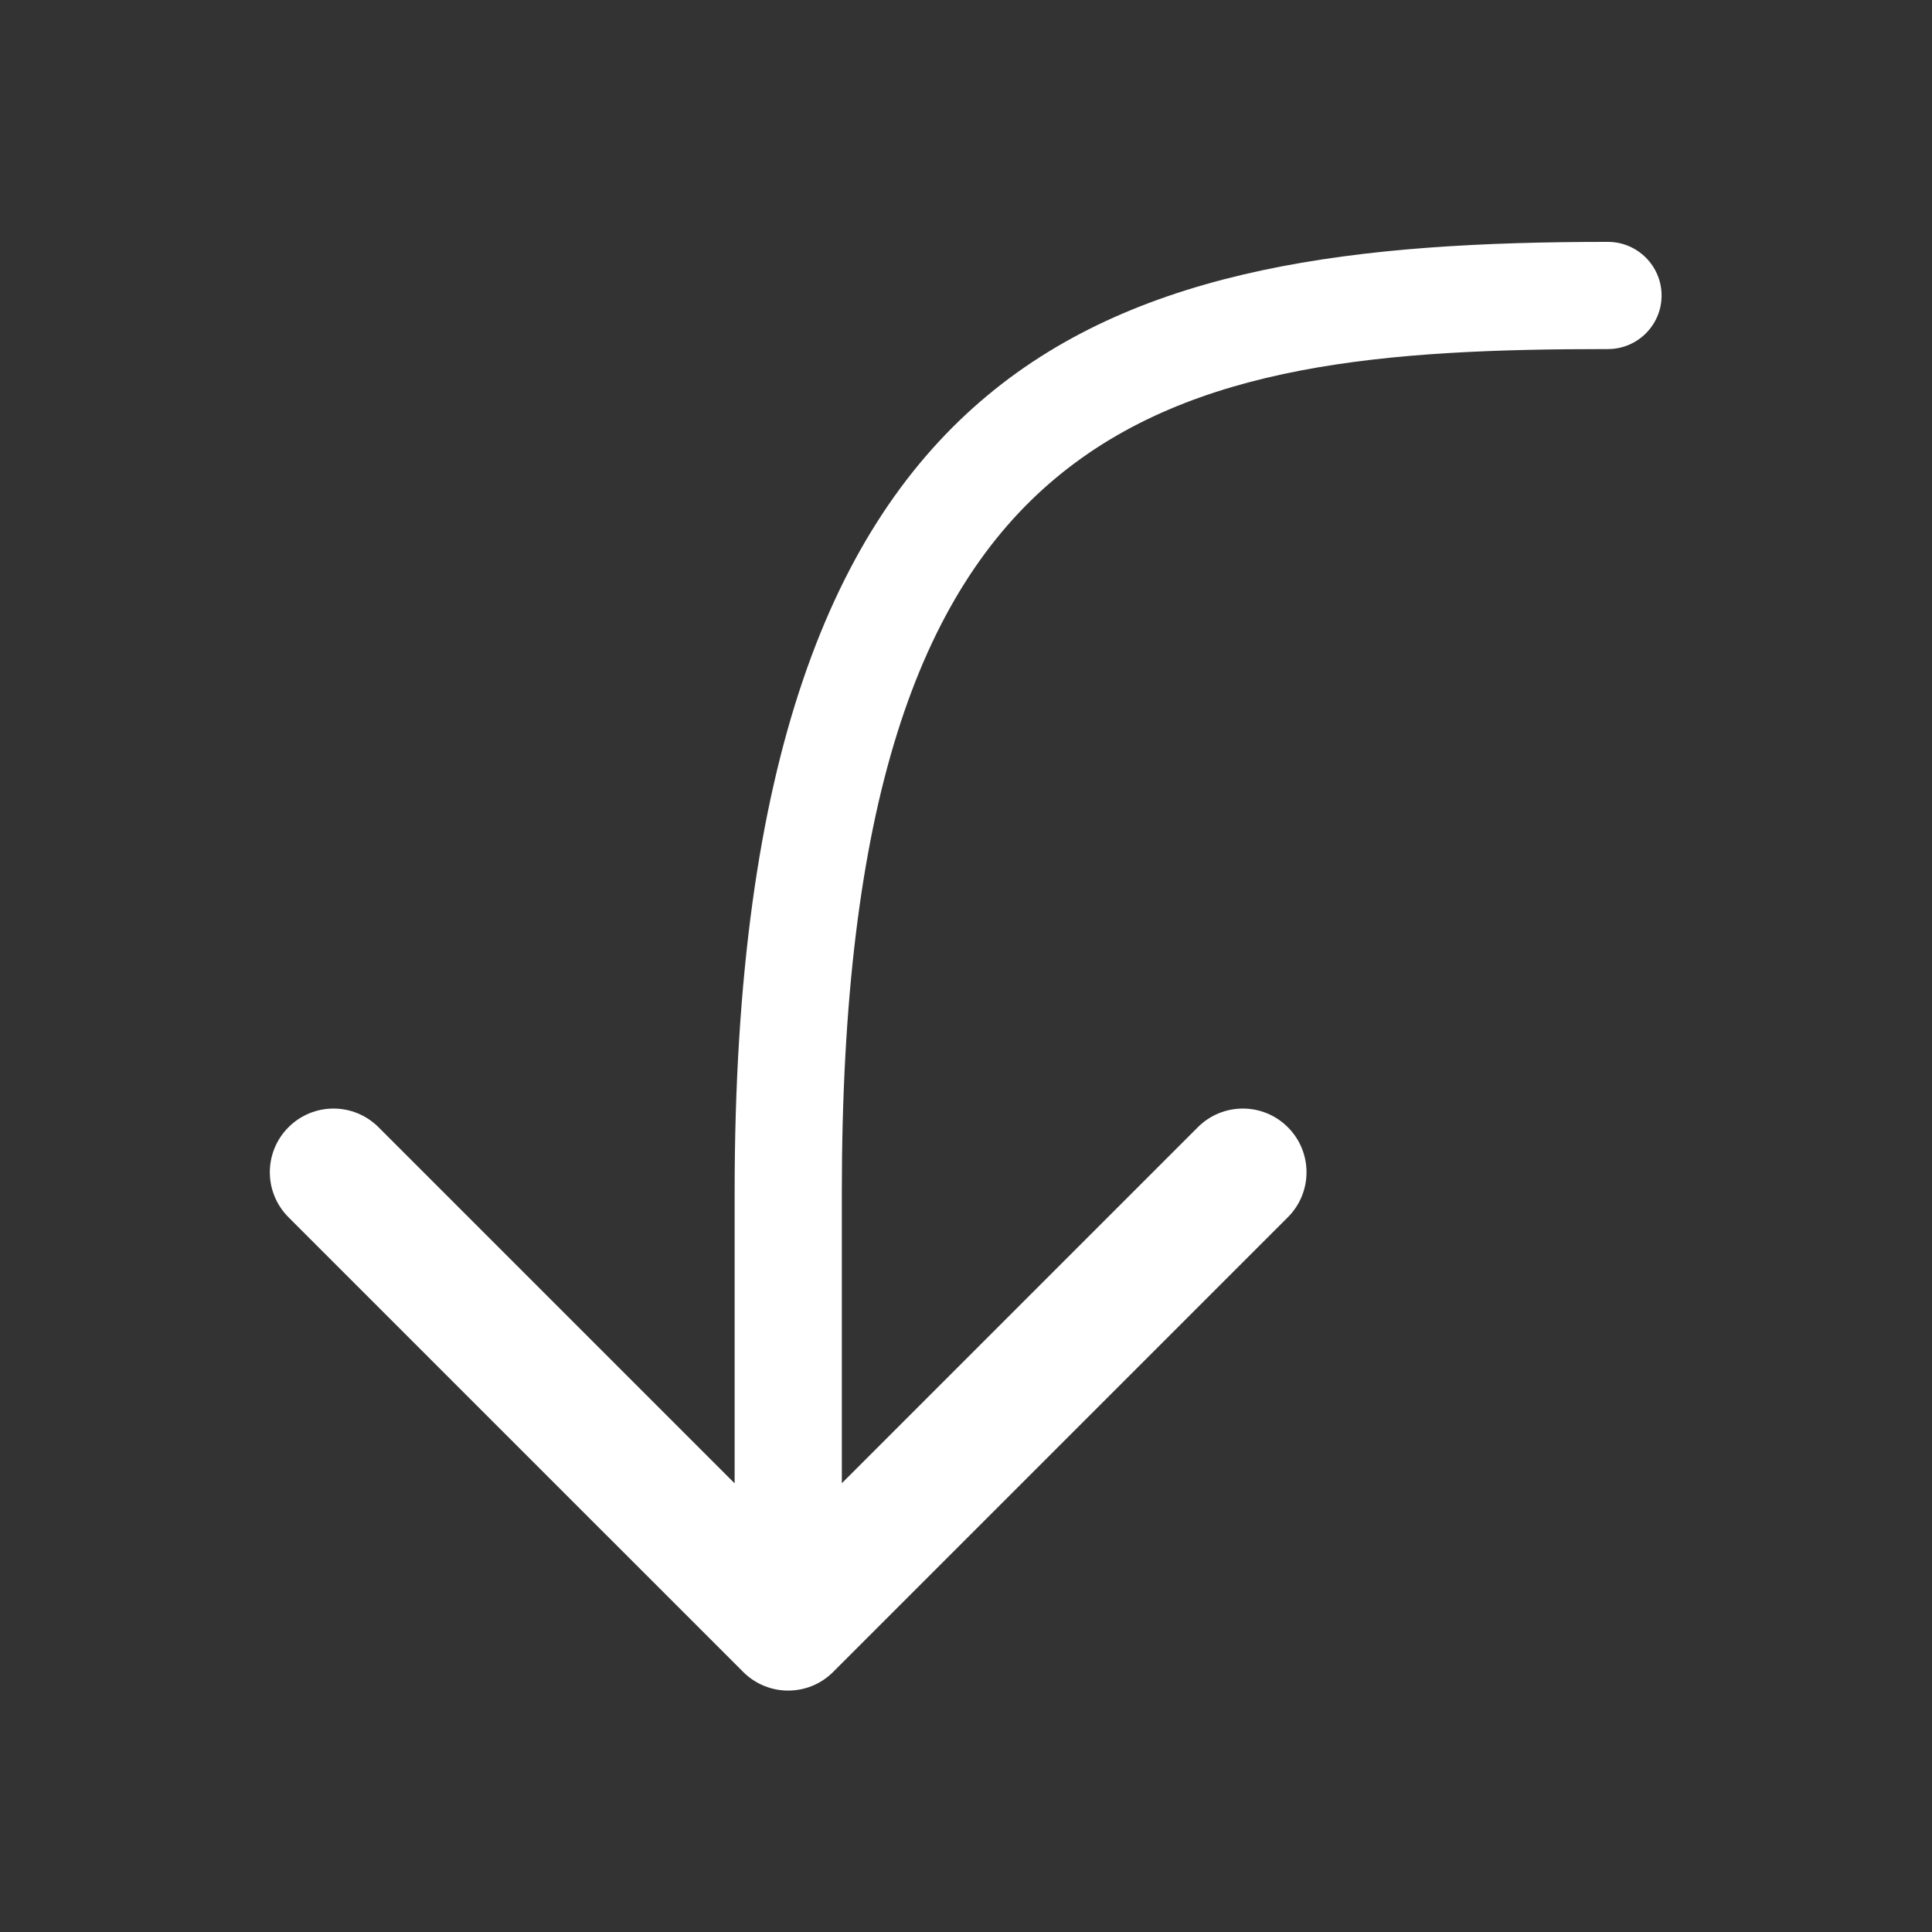 <?xml version="1.0" encoding="UTF-8" standalone="no"?>
<!DOCTYPE svg PUBLIC "-//W3C//DTD SVG 1.1//EN" "http://www.w3.org/Graphics/SVG/1.1/DTD/svg11.dtd">
<svg width="100%" height="100%" viewBox="0 0 24 24" version="1.1" xmlns="http://www.w3.org/2000/svg" xmlns:xlink="http://www.w3.org/1999/xlink" xml:space="preserve" xmlns:serif="http://www.serif.com/" style="fill-rule:evenodd;clip-rule:evenodd;stroke-linejoin:round;stroke-miterlimit:2;">
    <rect x="0" y="0" width="24" height="24" fill="#333333" stroke="none"/>
    <g transform="matrix(-8.64779e-17,-1.412,1.412,-8.64779e-17,-4.329,25.858)">
        <g>
            <path d="M5.263,9.529L7.824,9.529C11.633,9.529 13.701,10.393 14.833,11.752C15.969,13.115 16.185,15.018 16.185,17.212C16.185,17.472 15.973,17.684 15.713,17.684C15.453,17.684 15.242,17.472 15.242,17.212C15.242,15.267 15.116,13.564 14.109,12.356C13.099,11.143 11.223,10.472 7.824,10.472L5.264,10.472L8.396,13.604C8.615,13.823 8.615,14.177 8.396,14.396C8.177,14.615 7.823,14.615 7.604,14.396L3.604,10.396C3.385,10.177 3.385,9.823 3.604,9.604L7.604,5.604C7.823,5.385 8.177,5.385 8.396,5.604C8.615,5.823 8.615,6.177 8.396,6.396C8.396,6.396 6.24,8.552 5.263,9.529Z" style="fill:white;"/>
        </g>
    </g>
</svg>
